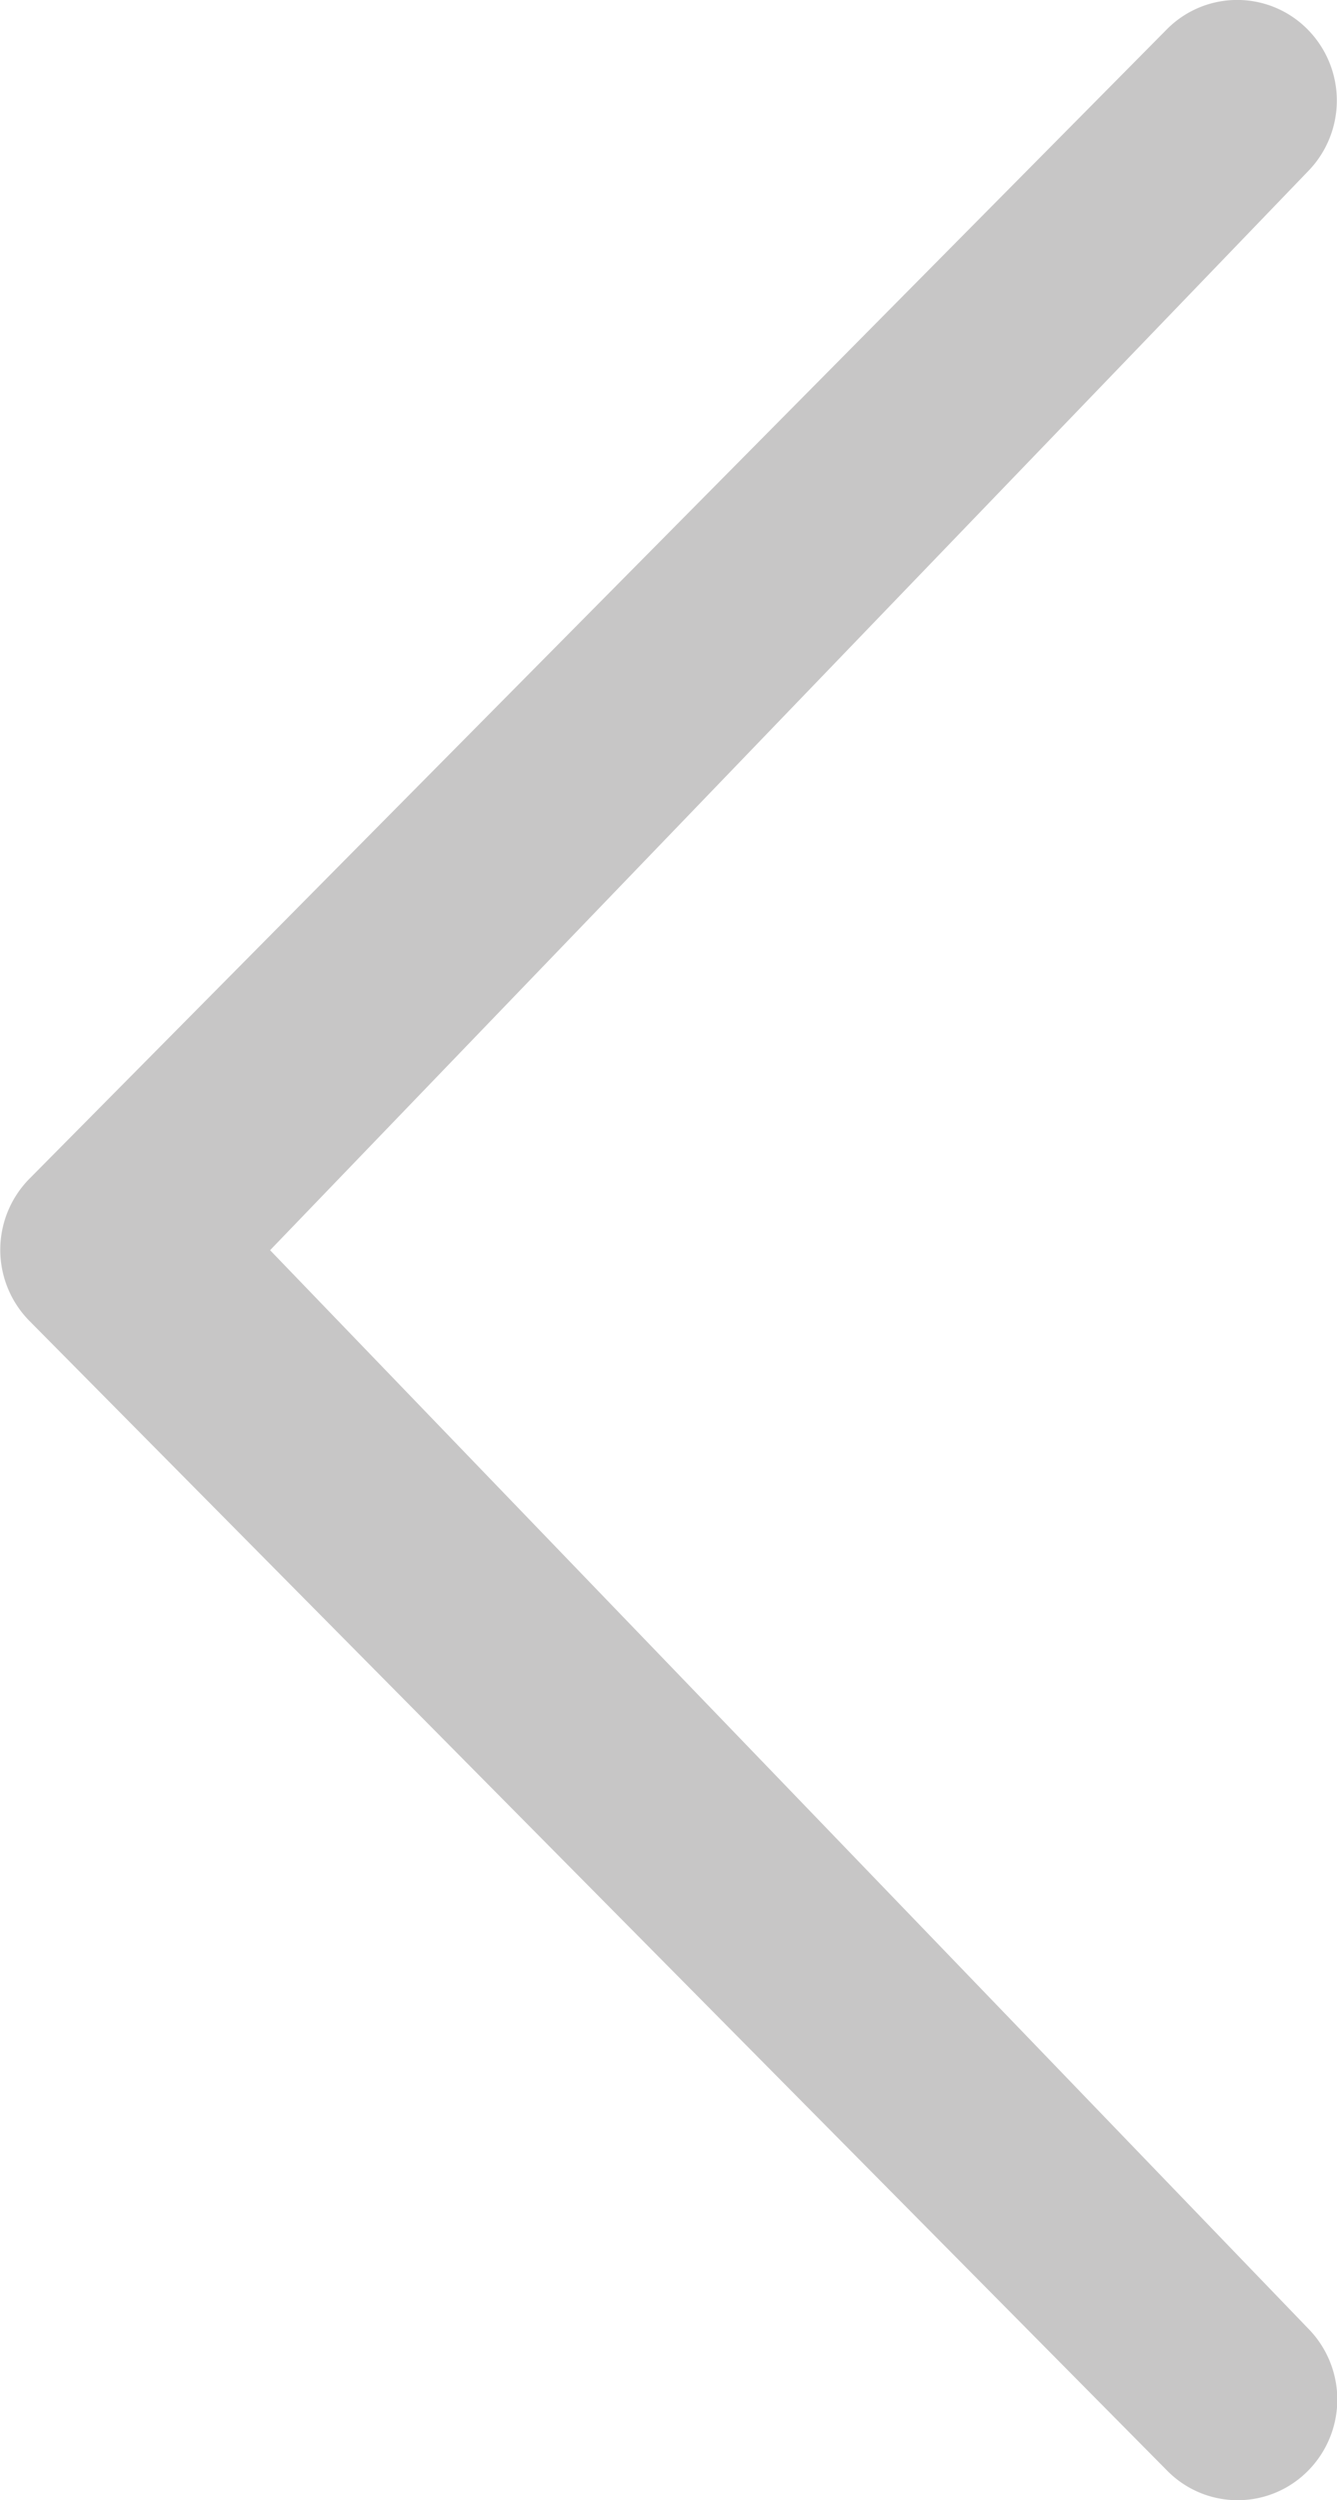 <svg xmlns="http://www.w3.org/2000/svg" width="14.192" height="26.53" viewBox="0 0 14.192 26.53"><defs><style>.a{fill:#c7c6c6;}</style></defs><path class="a" d="M24,28.408a1.074,1.074,0,0,1,0,1.51,1.049,1.049,0,0,1-1.495,0l-12.077-12.2a1.074,1.074,0,0,1,0-1.51L22.5,4.013a1.05,1.05,0,0,1,1.495,0,1.074,1.074,0,0,1,0,1.51L12.982,16.967,24,28.408Z" transform="translate(-10.115 -3.701)"/></svg>